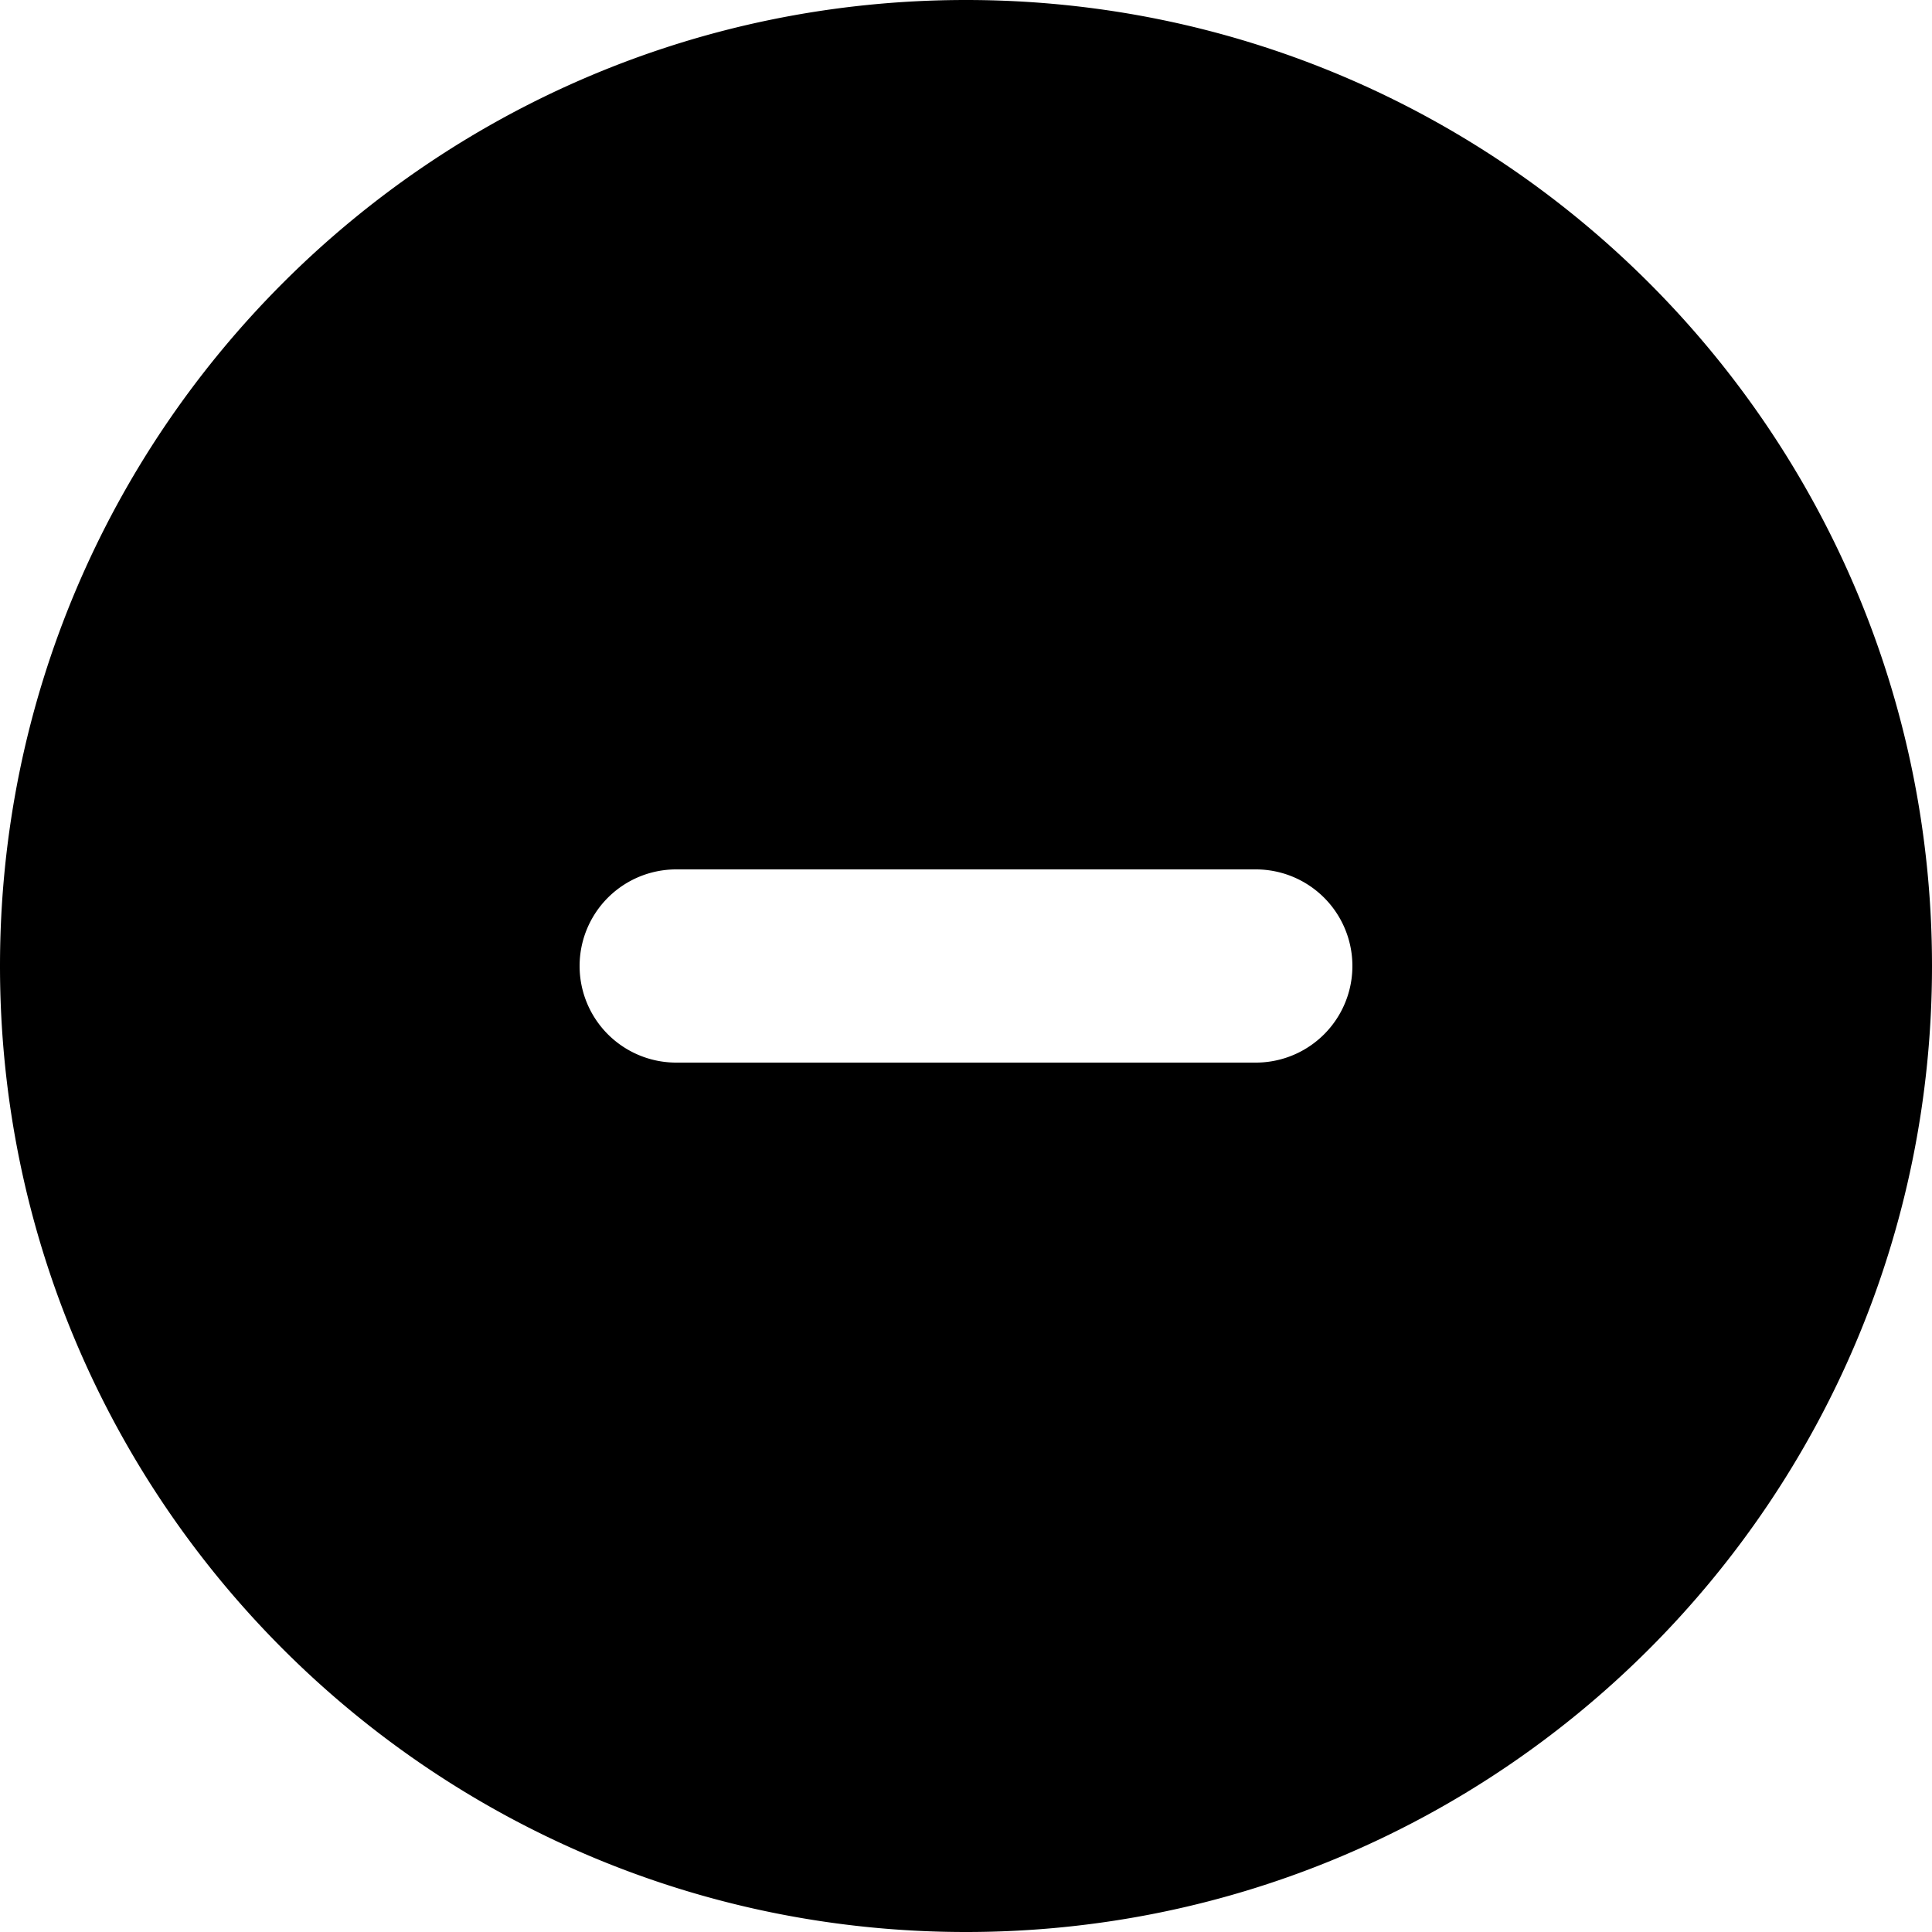 <svg xmlns="http://www.w3.org/2000/svg" xmlns:xlink="http://www.w3.org/1999/xlink" width="20" height="20" viewBox="0 0 20 20"><path fill="currentColor" d="M10 20c5.523 0 10-4.477 10-10S15.523 0 10 0S0 4.477 0 10s4.477 10 10 10M7 9h6a1 1 0 1 1 0 2H7a1 1 0 1 1 0-2"/></svg>